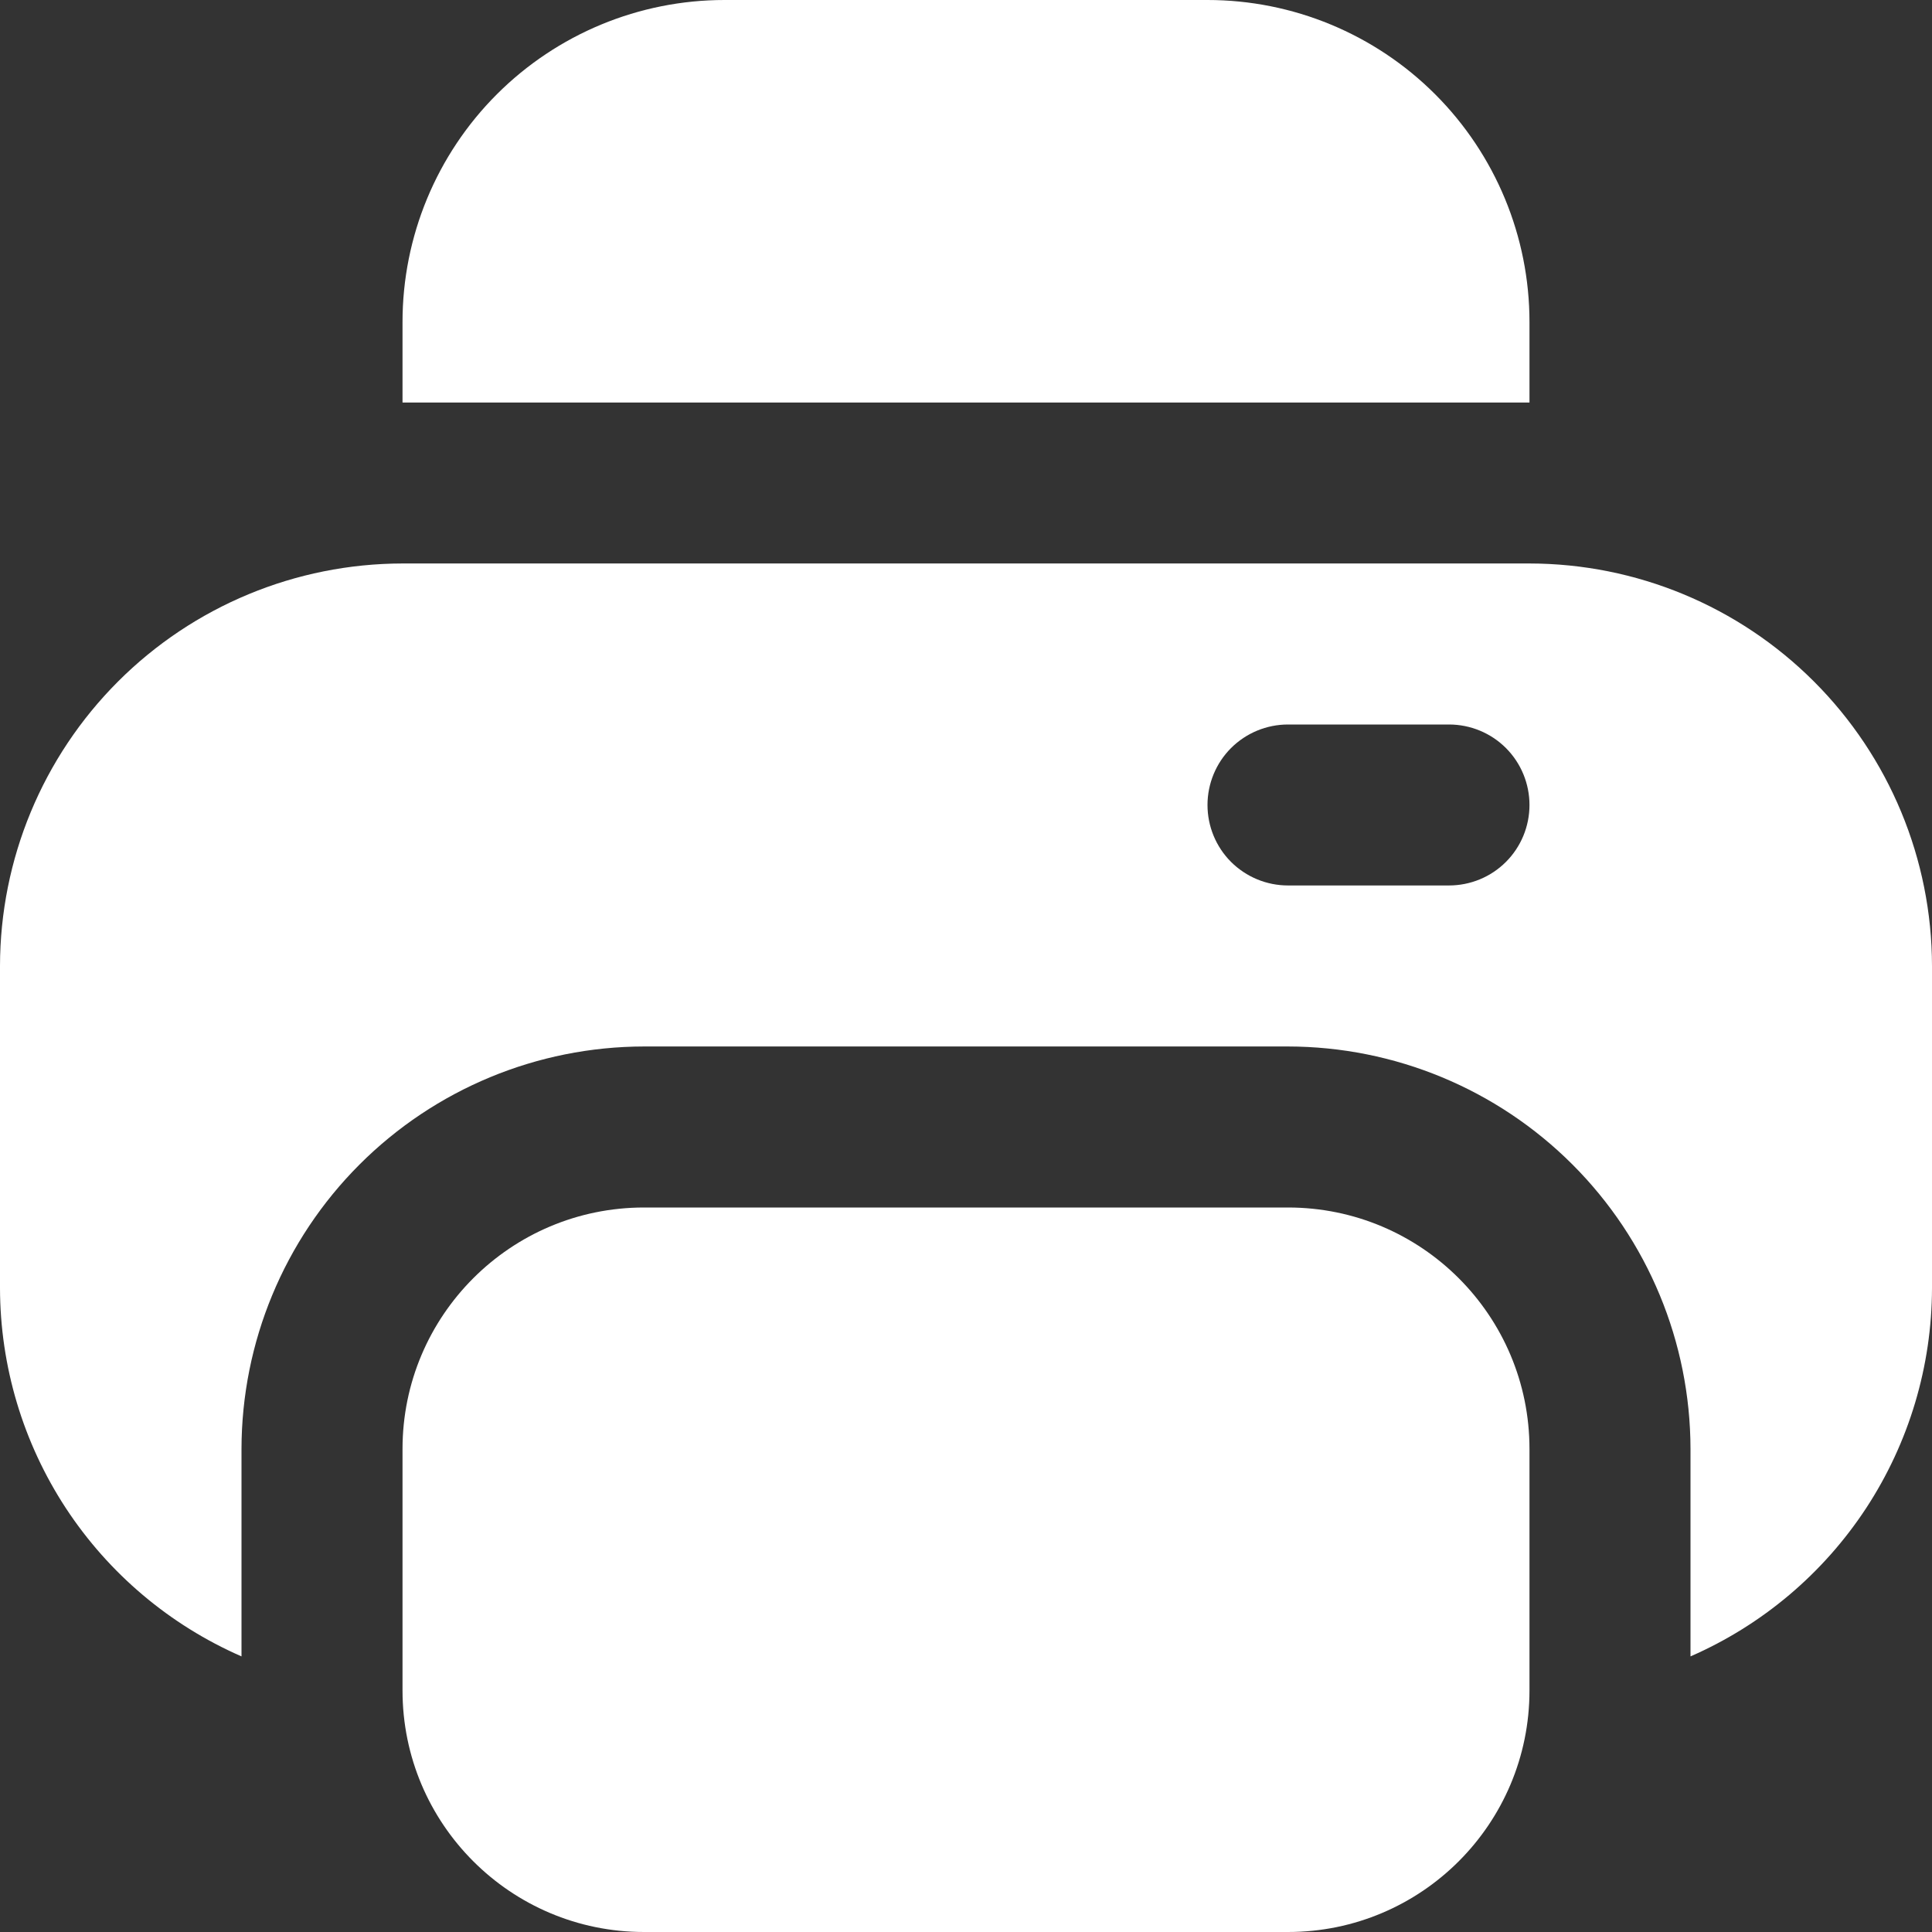 <svg width="32" height="32" viewBox="0 0 32 32" fill="none" xmlns="http://www.w3.org/2000/svg" xmlns:xlink="http://www.w3.org/1999/xlink">
	<rect x="0" y="0" width="32" height="32" fill="#333333" stroke="none"/>
	<desc>
			Created with Pixso.
	</desc>
	<defs>
		<clipPath id="clip1448_464">
			<rect id="print 1" width="32" height="32" fill="white" fill-opacity="0"/>
		</clipPath>
	</defs>
	<g clip-path="url(#clip1448_464)">
		<path id="Vector" d="M25.333 5.333C25.333 3.919 24.771 2.562 23.771 1.562C22.771 0.562 21.415 0 20 0L12 0C10.585 0 9.229 0.562 8.229 1.562C7.229 2.562 6.667 3.919 6.667 5.333L6.667 6.667L25.333 6.667L25.333 5.333Z" fill="#FFFFFF" fill-opacity="1" fill-rule="nonzero"/>
		<path id="Vector" d="M10.667 20L21.333 20C23.543 20 25.333 21.791 25.333 24L25.333 28C25.333 30.209 23.543 32 21.333 32L10.667 32C8.458 32 6.667 30.209 6.667 28L6.667 24C6.667 21.791 8.458 20 10.667 20Z" fill="#FFFFFF" fill-opacity="1" fill-rule="evenodd"/>
		<path id="Vector" d="M25.333 9.333L6.667 9.333C4.899 9.335 3.205 10.038 1.955 11.288C0.705 12.538 0.002 14.232 0 16L0 21.333C0.002 22.629 0.381 23.896 1.091 24.98C1.802 26.063 2.812 26.916 4 27.435L4 24C4.002 22.232 4.705 20.538 5.955 19.288C7.205 18.038 8.899 17.335 10.667 17.333L21.333 17.333C23.101 17.335 24.795 18.038 26.045 19.288C27.295 20.538 27.998 22.232 28 24L28 27.435C29.188 26.916 30.198 26.063 30.909 24.98C31.619 23.896 31.998 22.629 32 21.333L32 16C31.998 14.232 31.295 12.538 30.045 11.288C28.795 10.038 27.101 9.335 25.333 9.333ZM24 14.666L21.333 14.666C20.98 14.666 20.641 14.526 20.39 14.276C20.14 14.026 20 13.687 20 13.333C20 12.98 20.14 12.64 20.39 12.39C20.641 12.14 20.98 12 21.333 12L24 12C24.354 12 24.693 12.14 24.943 12.39C25.193 12.64 25.333 12.98 25.333 13.333C25.333 13.687 25.193 14.026 24.943 14.276C24.693 14.526 24.354 14.666 24 14.666Z" fill="#FFFFFF" fill-opacity="1" fill-rule="nonzero"/>
	</g>
</svg>
